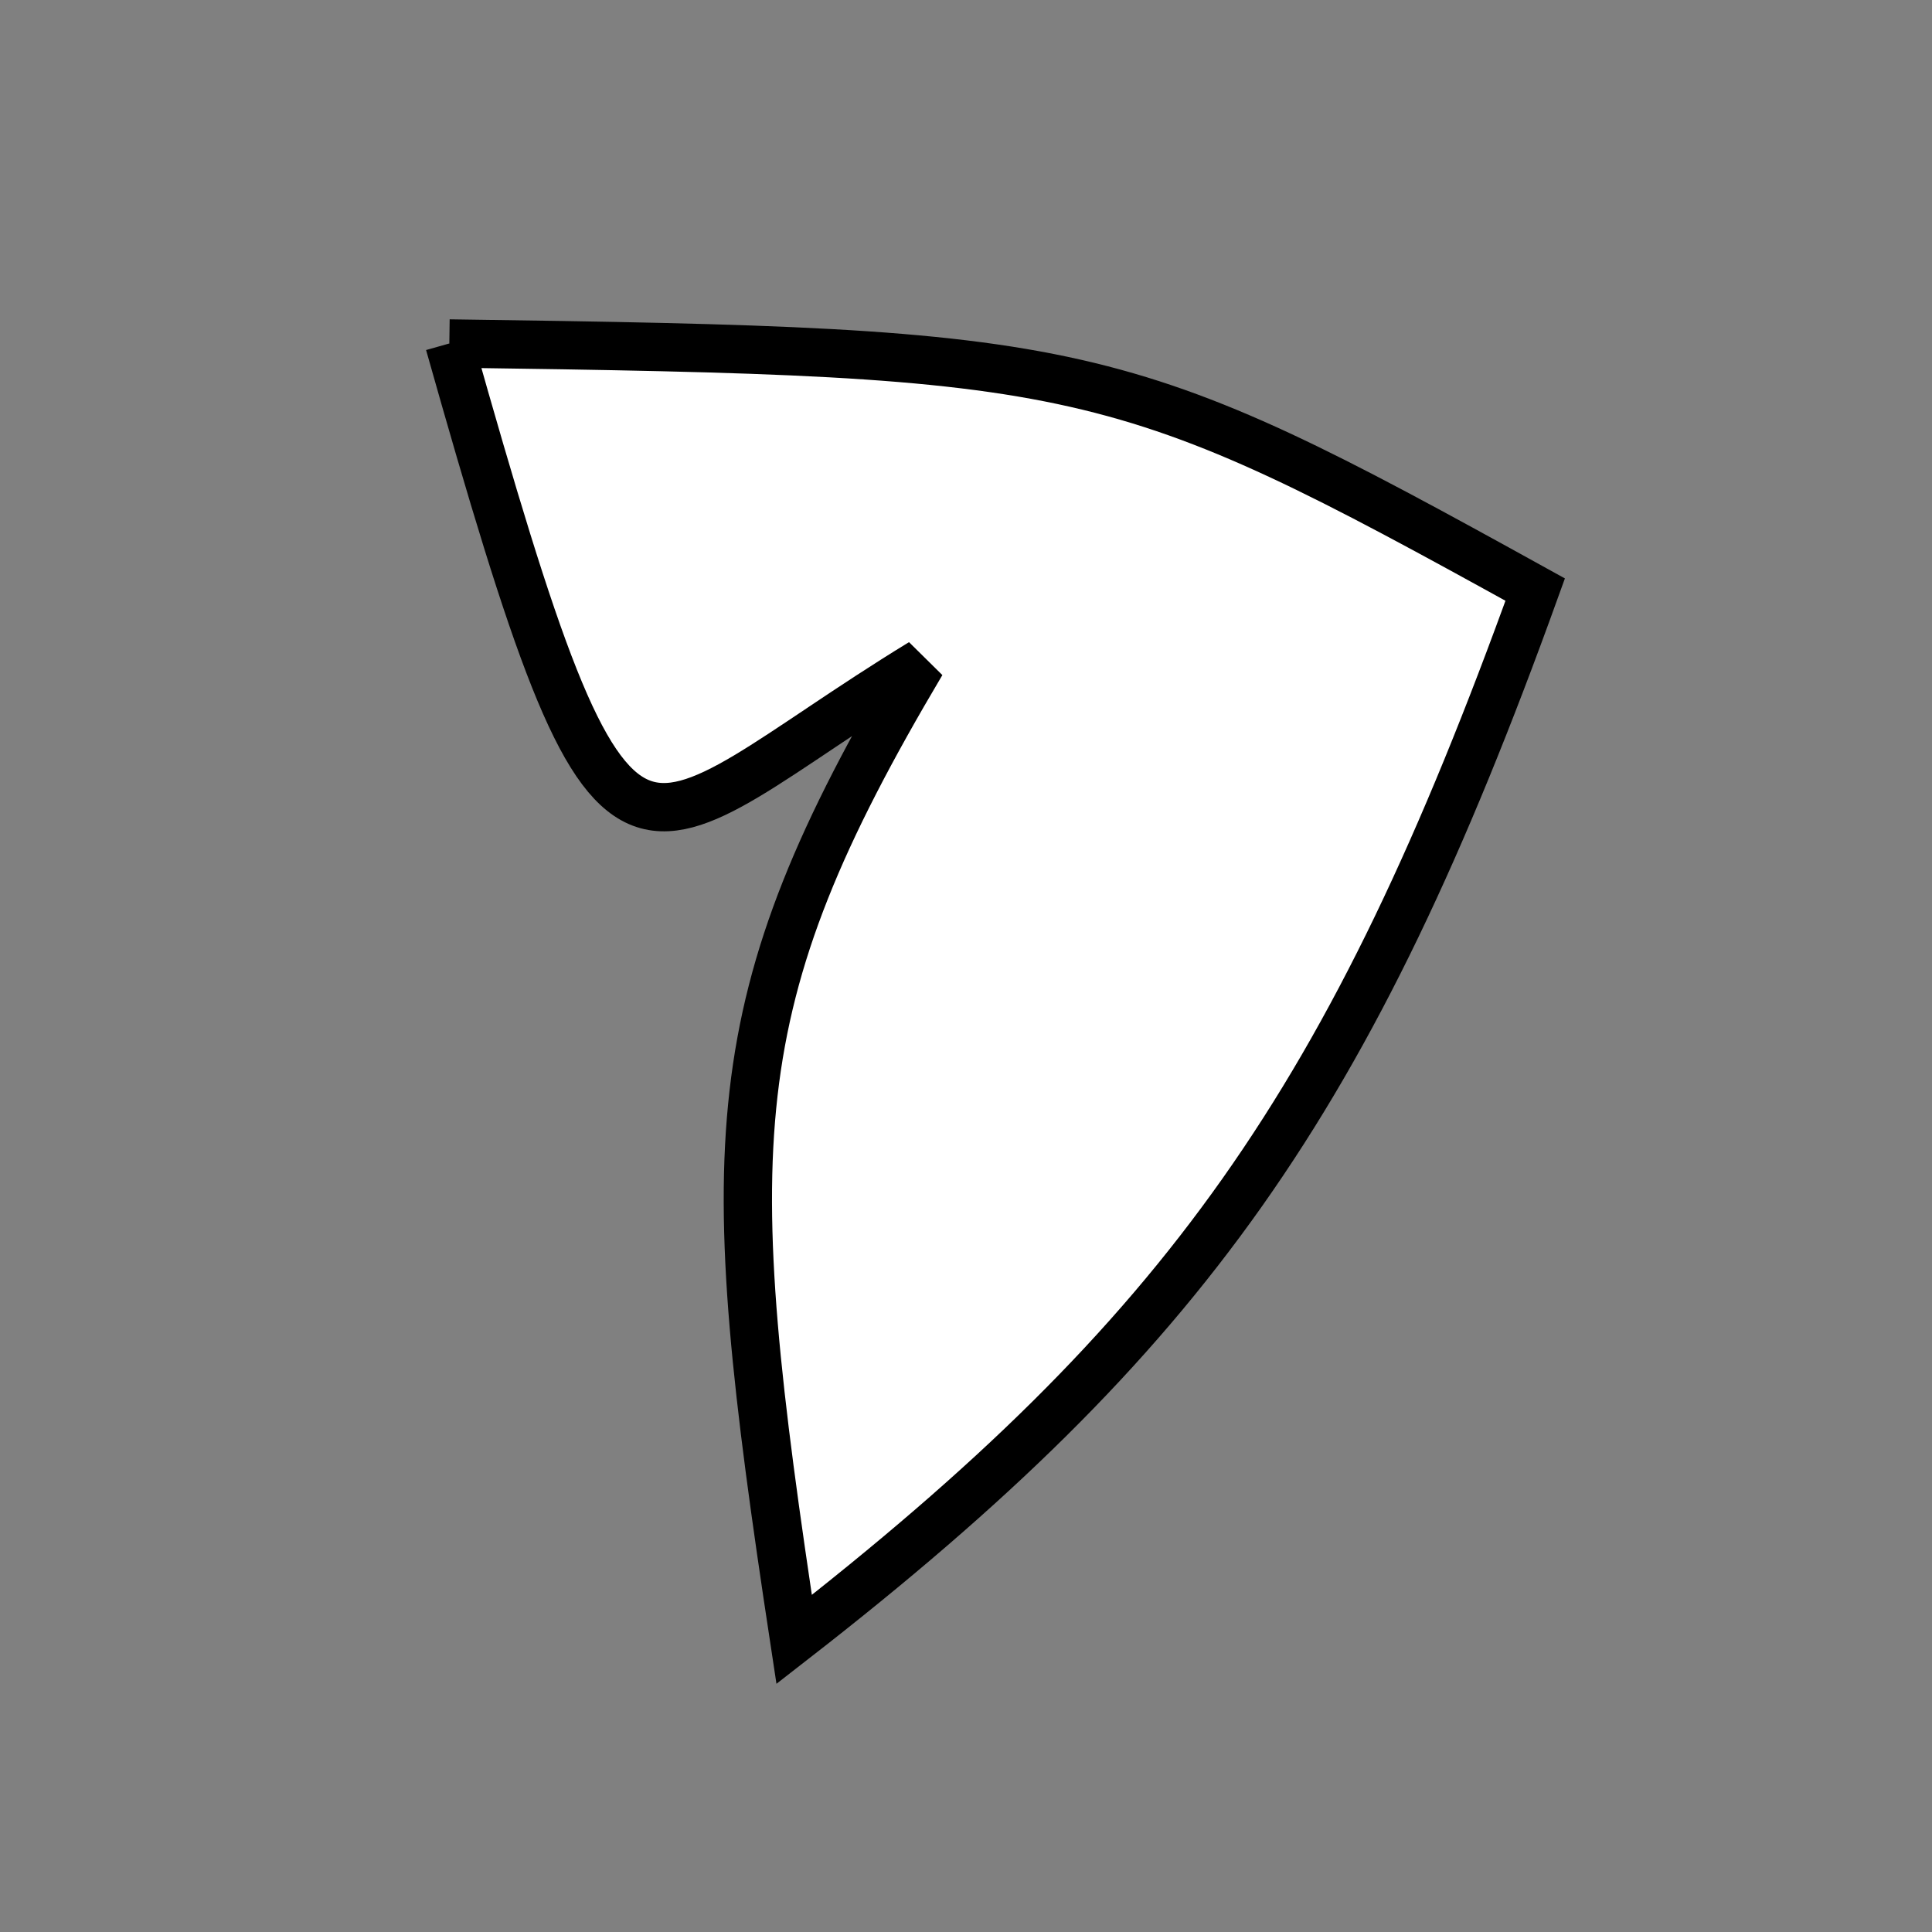 <?xml version="1.0" standalone="no"?>
<!DOCTYPE svg PUBLIC "-//W3C//DTD SVG 1.1//EN" "http://www.w3.org/Graphics/SVG/1.1/DTD/svg11.dtd">
<svg width="200px" height="200px" viewBox="0 0 200 200" xmlns="http://www.w3.org/2000/svg" version="1.1">
<rect x="0" y="0" width="200" height="200" fill="#808080" stroke="none"/>
<title>Example</title>
<desc>Just a stage</desc>
<path d='M 46.514 35.556C 112.732 36.468 115.689 37.139 158.923 61.035 C 139.82 114.016 122.762 138.183 82.21 169.715 C 74.406 118.362 74.406 103.992 95.404 68.608C 64.478 87.508 64.478 99.15 46.514 35.556' fill="white" stroke-dasharray="[0,0]" stroke="black" stroke-width="5"/>
</svg>
